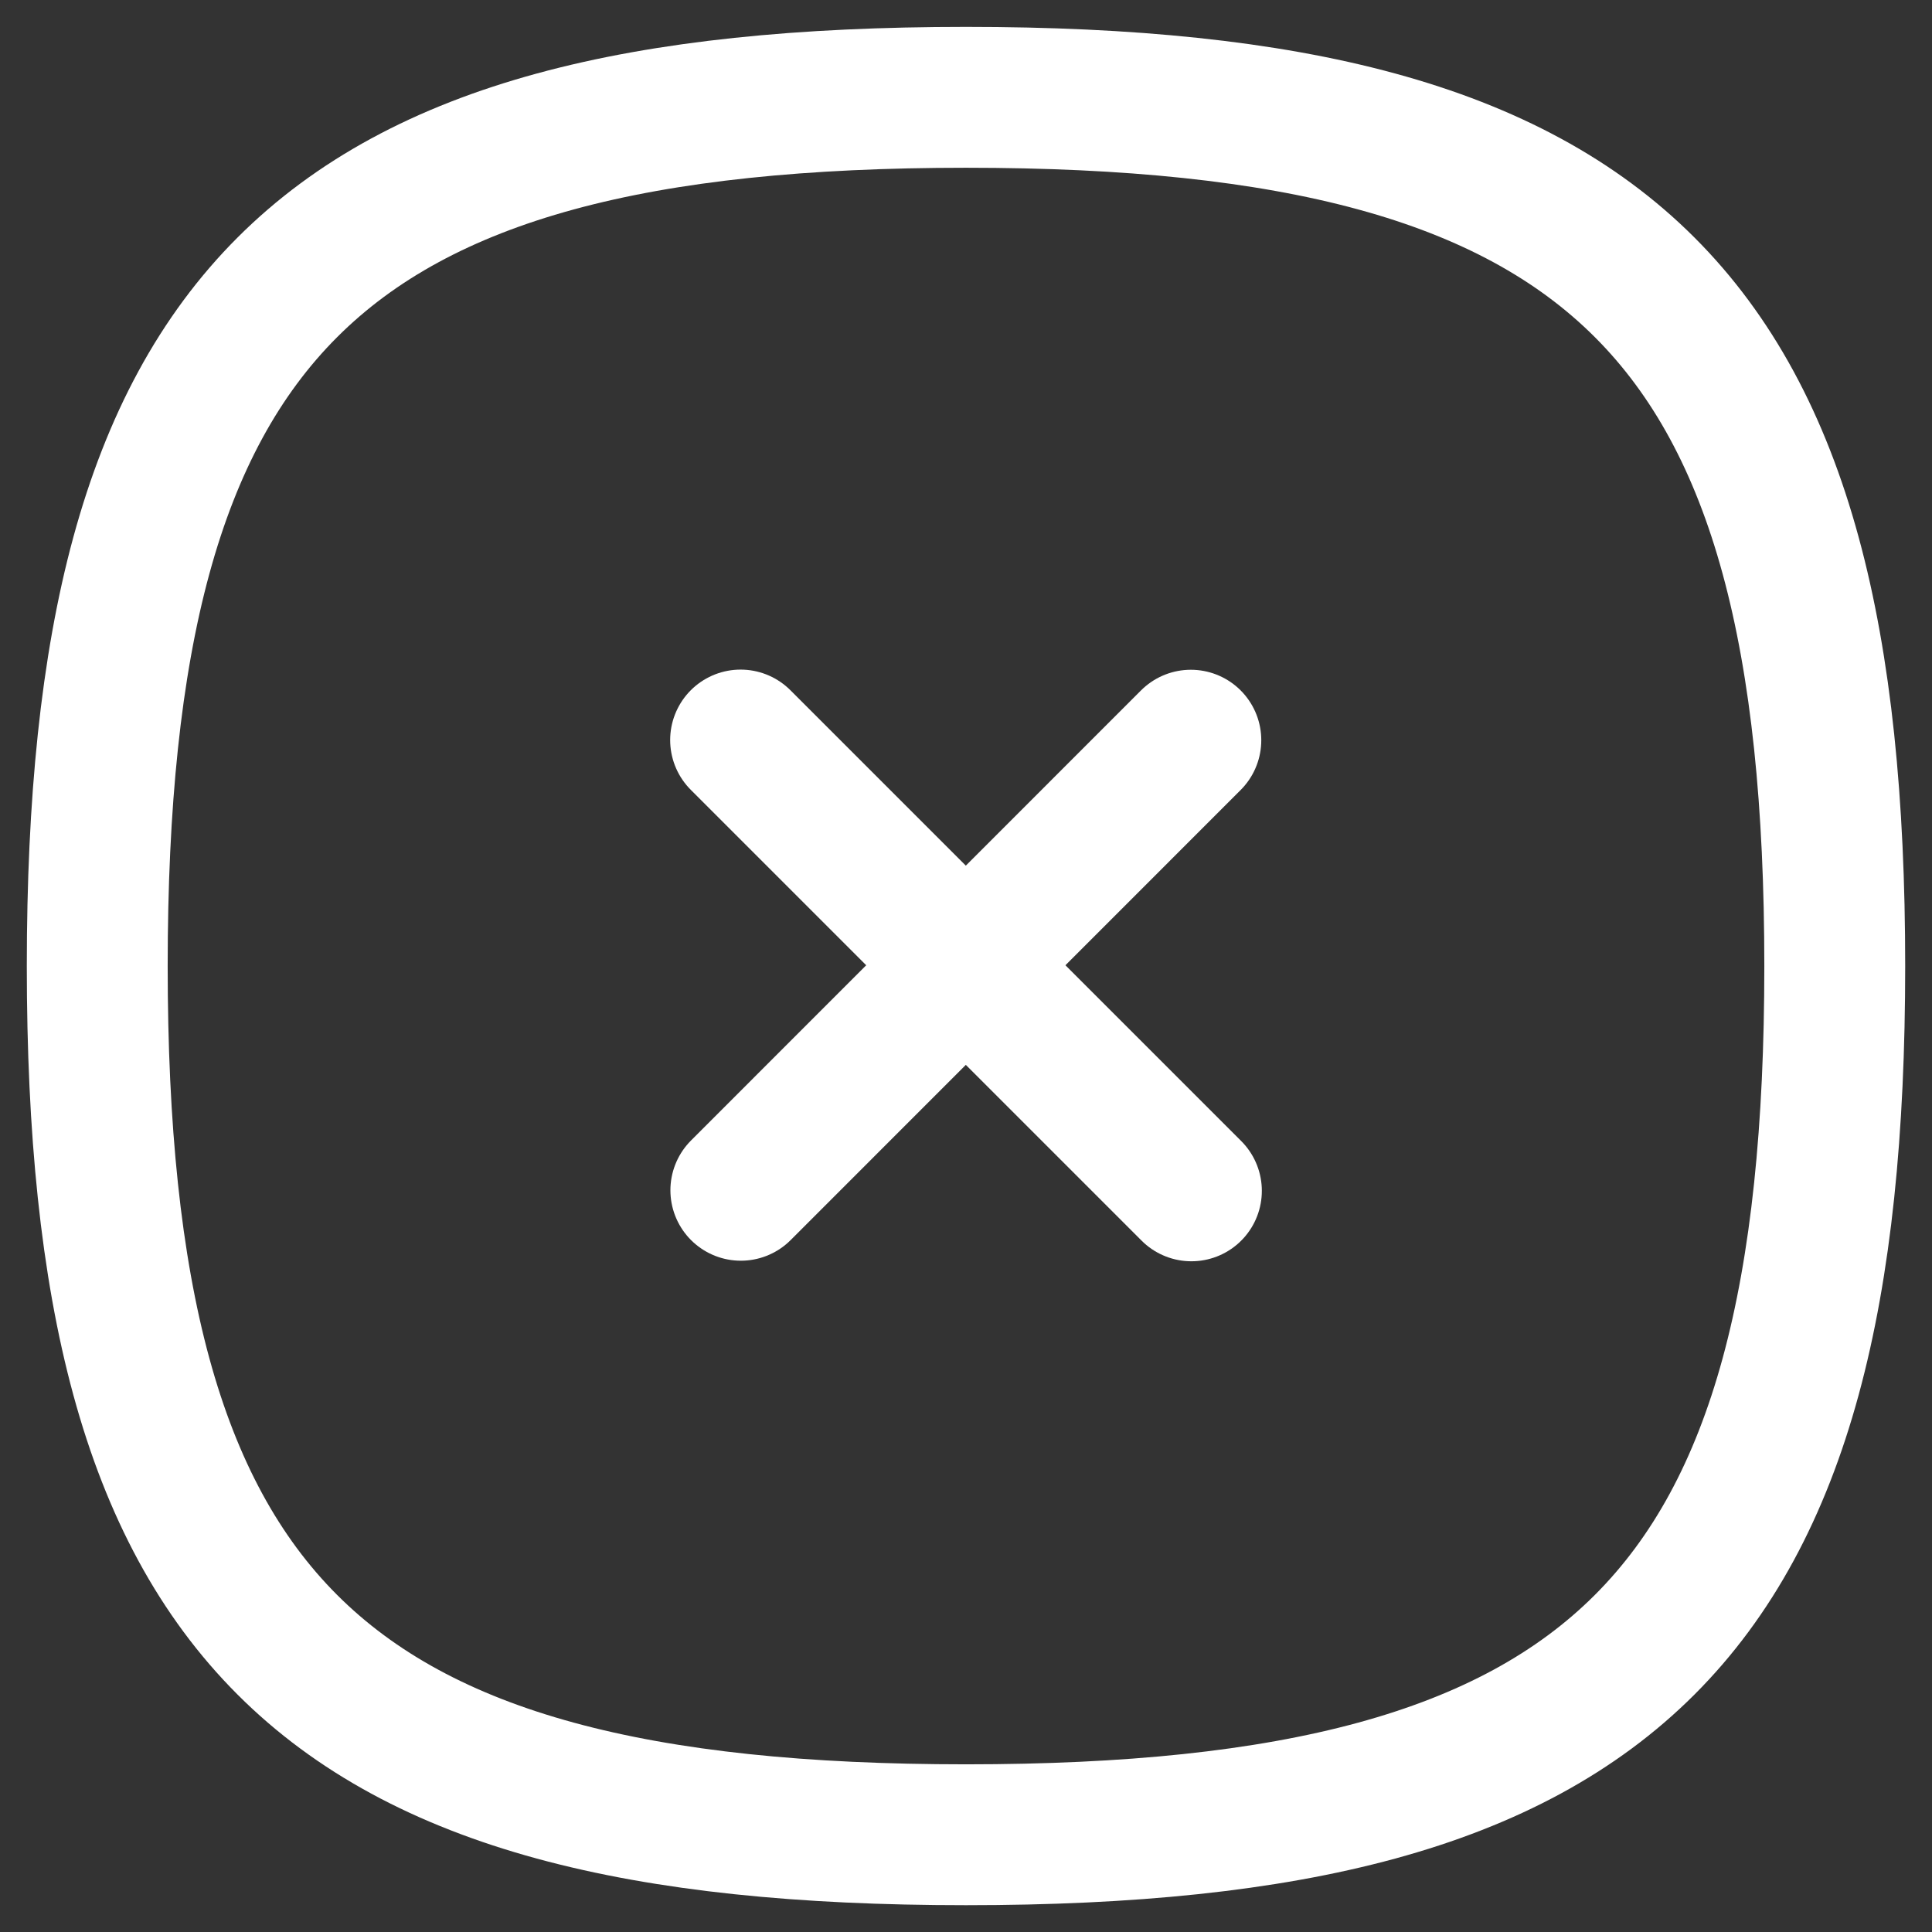<svg width="24" height="24" viewBox="0 0 24 24" fill="none" xmlns="http://www.w3.org/2000/svg">
<rect x="0" y="0" width="24" height="24" fill="#333333" stroke="none"/>
<path d="M14.793 9.195L9.203 14.786" stroke="white" stroke-width="1.75" stroke-linecap="round" stroke-linejoin="round"/>
<path d="M14.8 14.793L9.2 9.193" stroke="white" stroke-width="1.75" stroke-linecap="round" stroke-linejoin="round"/>
<path fill-rule="evenodd" clip-rule="evenodd" d="M12 22.792C20.093 22.792 22.792 20.094 22.792 12.001C22.792 3.907 20.093 1.209 12 1.209C3.907 1.209 1.208 3.907 1.208 12.001C1.208 20.094 3.907 22.792 12 22.792Z" stroke="white" stroke-width="1.75" stroke-linecap="round" stroke-linejoin="round"/>
</svg>
